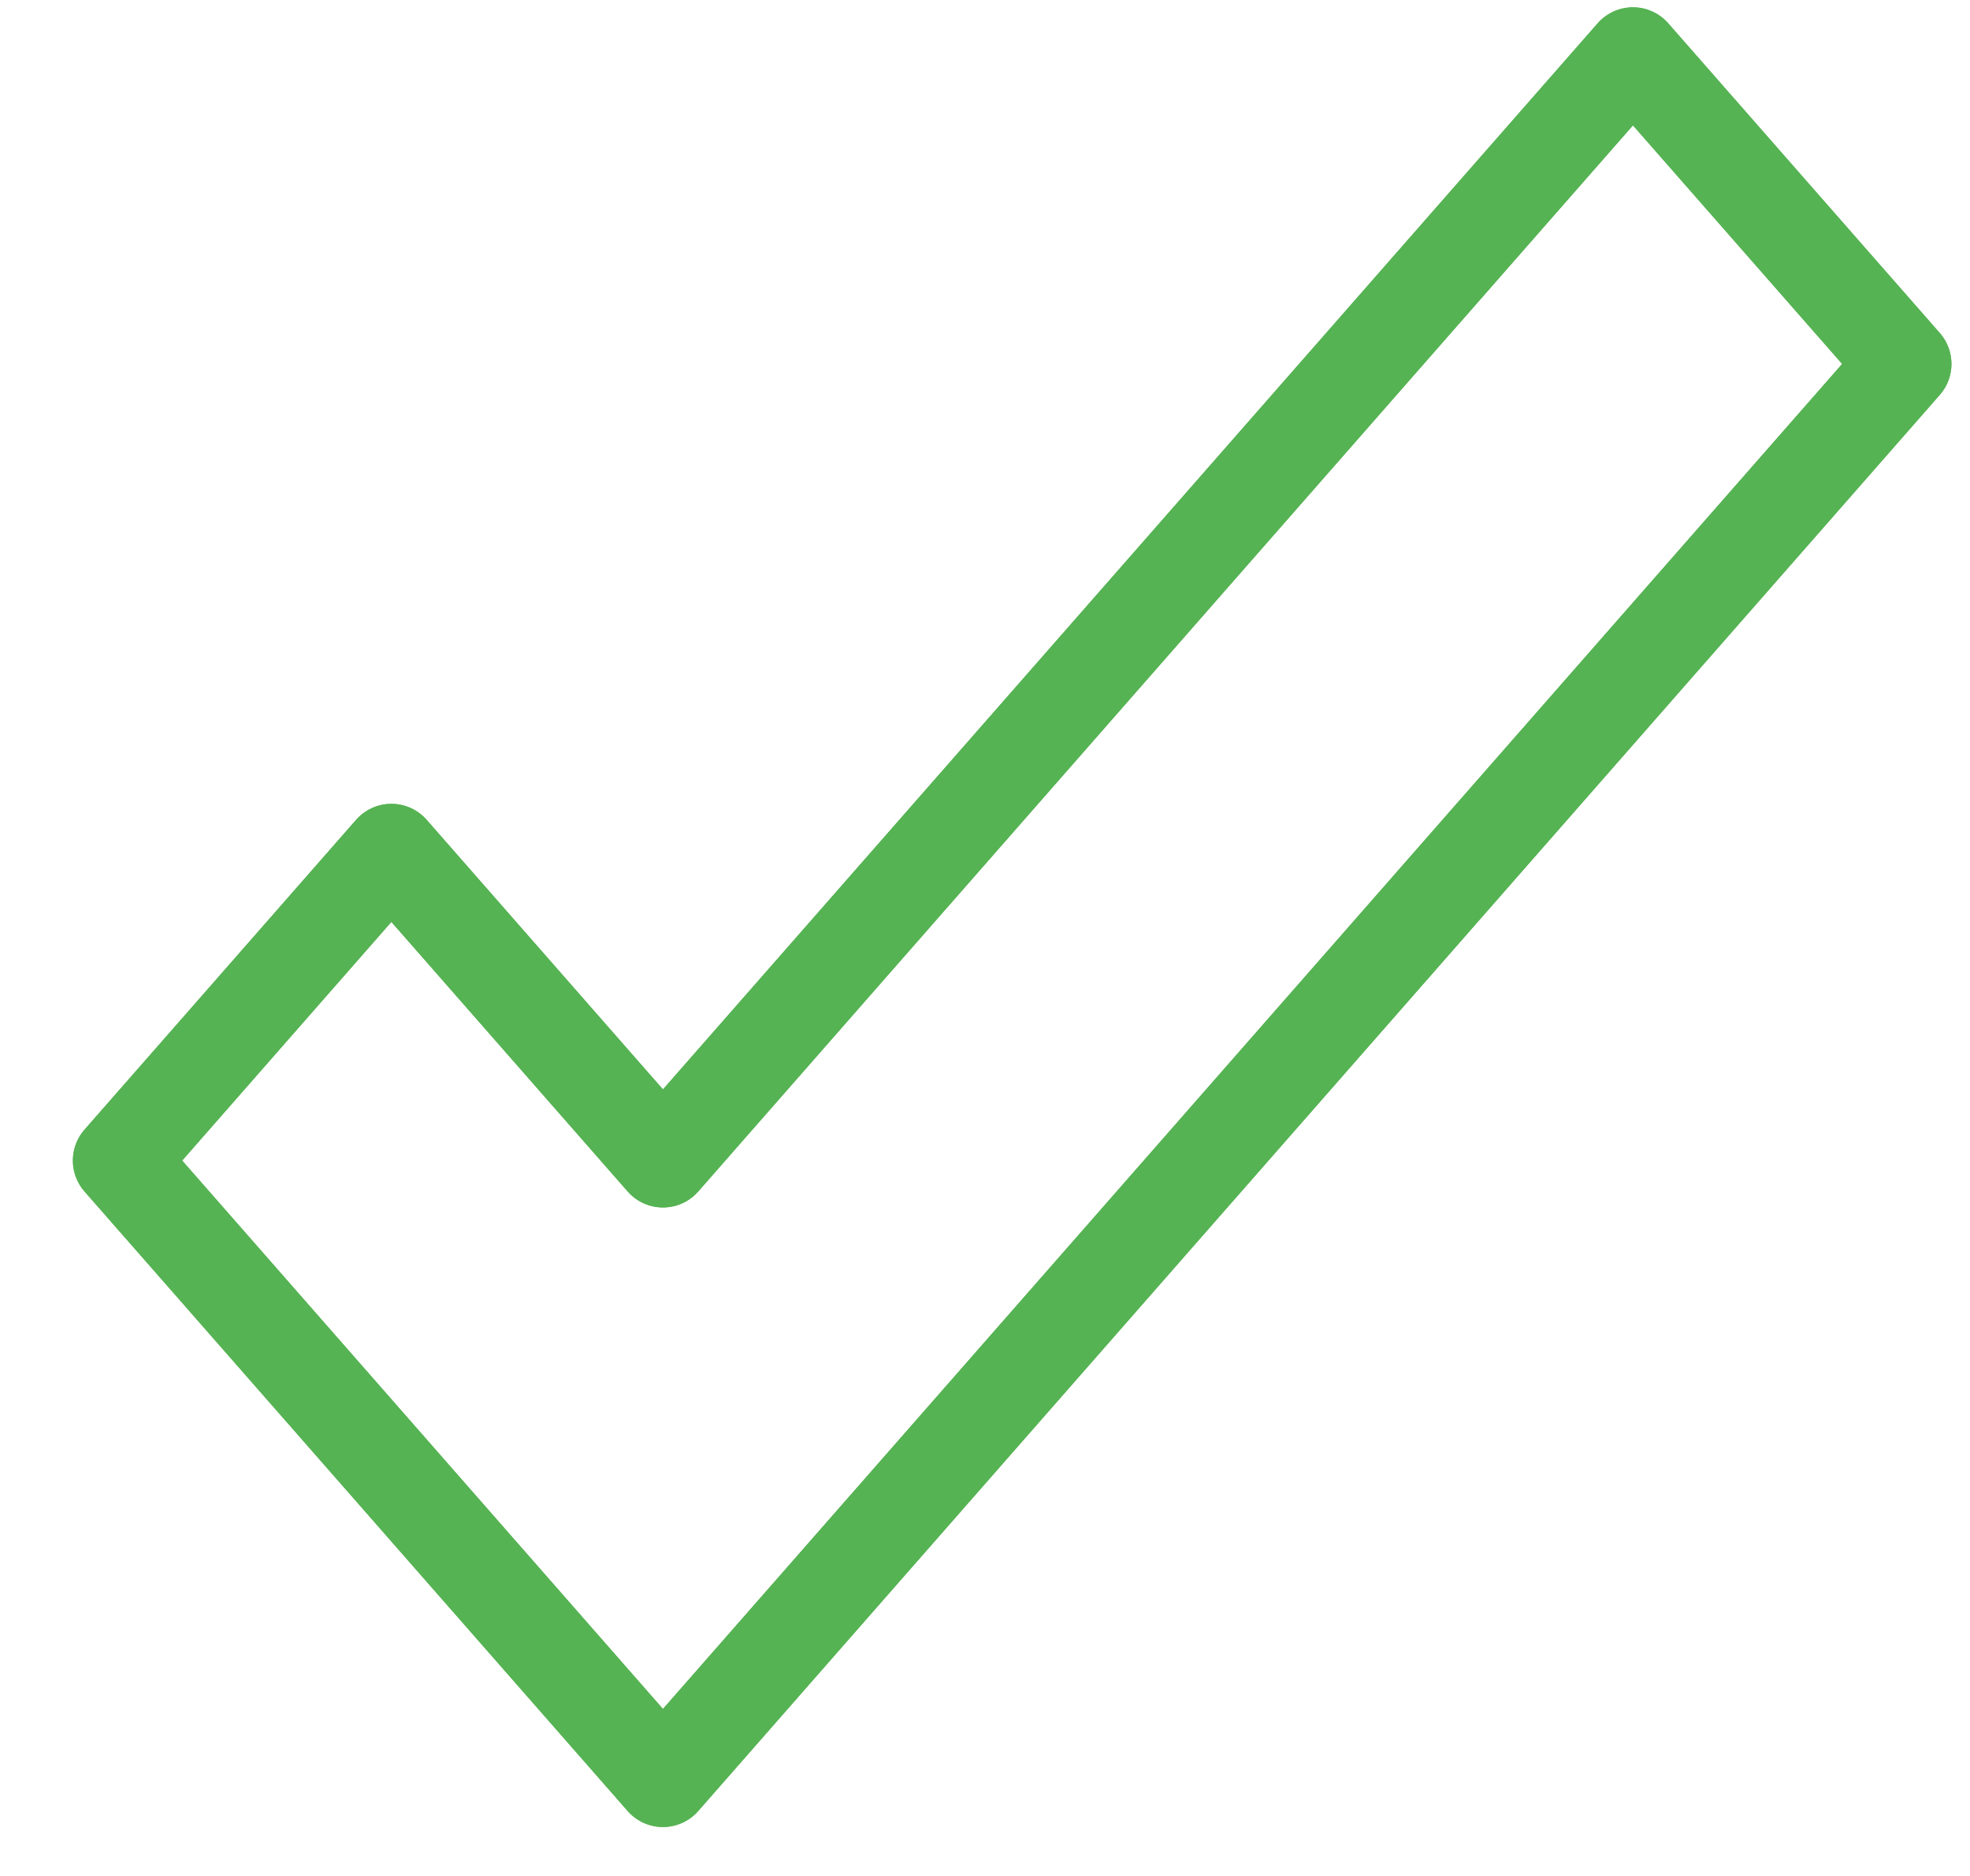  <svg width="21" height="20" viewBox="0 0 21 20" fill="none" xmlns="http://www.w3.org/2000/svg">
<path fill-rule="evenodd" clip-rule="evenodd" d="M17.407 0.578L7.067 12.373L4.172 9.07L1.277 12.373L7.067 18.978L20.302 3.88L17.407 0.578Z" stroke="#56B353" stroke-linejoin="round"/>
<path fill-rule="evenodd" clip-rule="evenodd" d="M17.407 0.578L7.067 12.373L4.172 9.07L1.277 12.373L7.067 18.978L20.302 3.88L17.407 0.578Z" stroke="#56B353" stroke-linejoin="round"/>
</svg>
